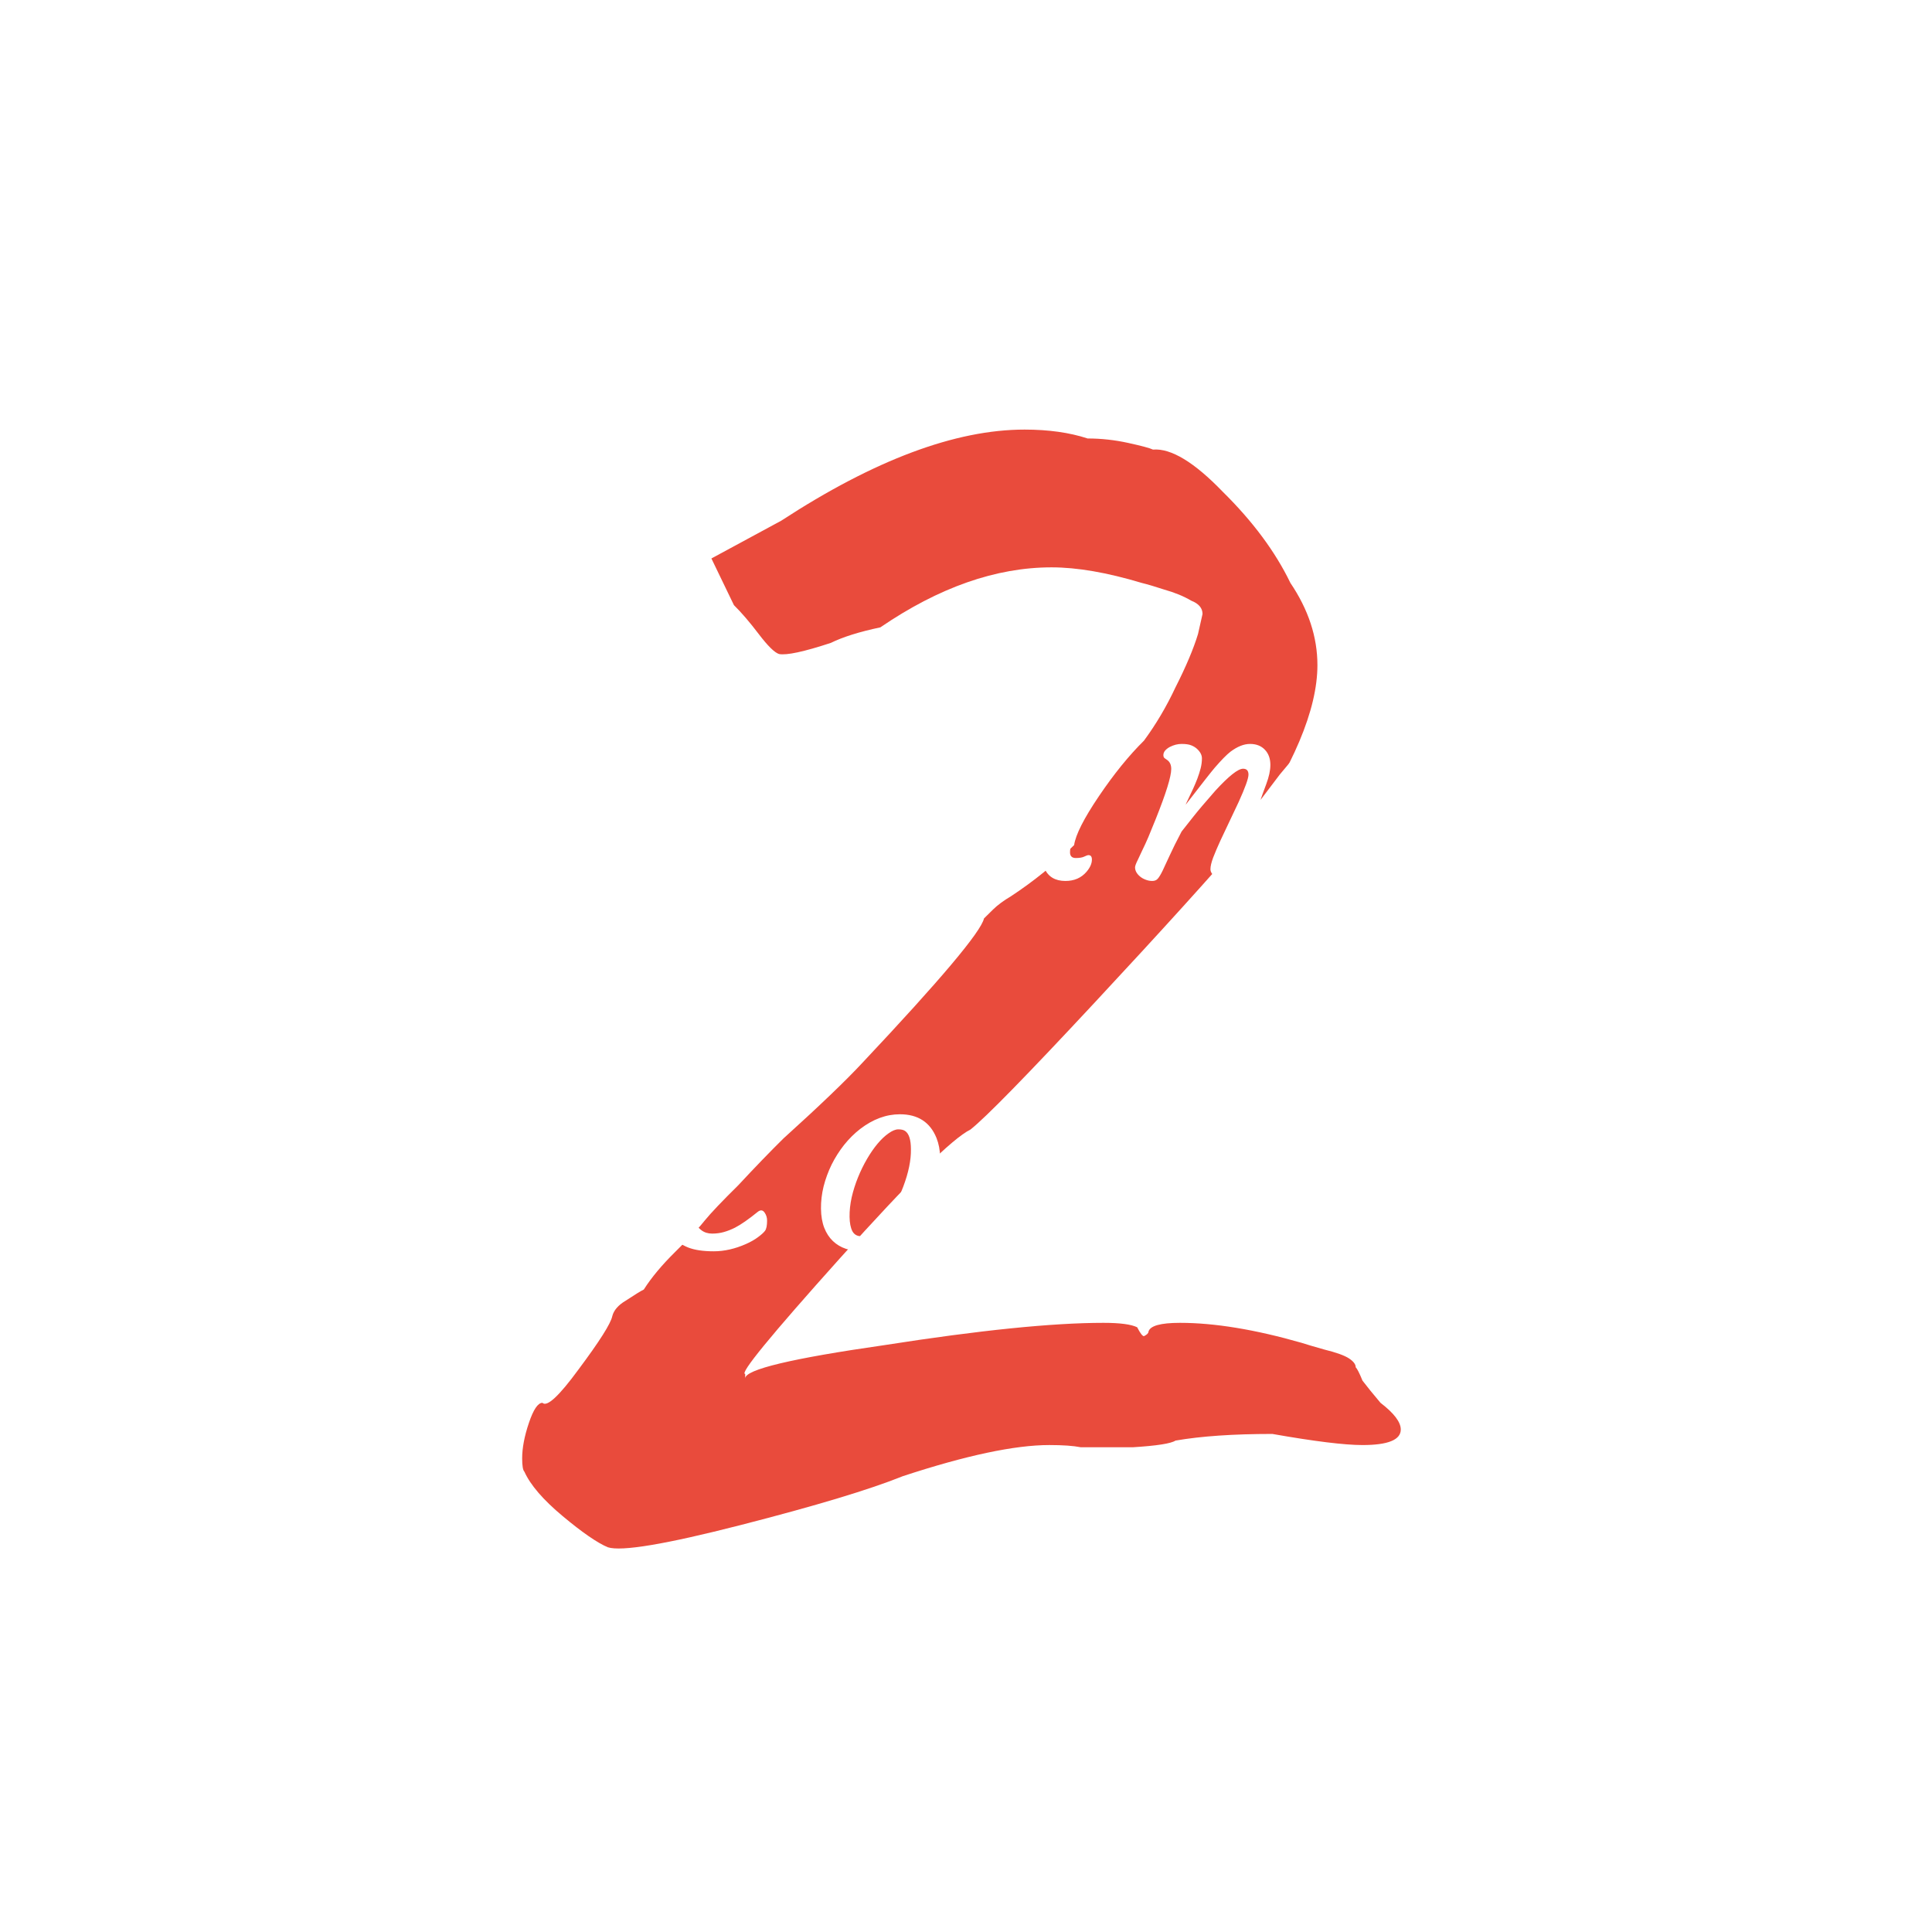 <svg width="200" height="200" viewBox="0 0 200 200" fill="none" xmlns="http://www.w3.org/2000/svg">
<g id="ItsTime2CodeDark">
<g id="ItsTime2CodeDarkGroup">
<g id="numberDark" filter="url(#filter0_d)">
<path id="Vector" d="M62.916 158.171C61.828 157.712 60.273 156.639 58.252 154.951C56.231 153.265 54.909 151.731 54.287 150.351C54.132 150.198 54.054 149.737 54.054 148.971C54.054 147.897 54.287 146.671 54.754 145.29C55.22 143.91 55.687 143.22 56.153 143.22C56.62 143.68 57.863 142.53 59.885 139.77C62.061 136.856 63.227 135.016 63.383 134.249C63.538 133.636 64.005 133.1 64.782 132.639C65.715 132.026 66.337 131.642 66.648 131.49C67.425 130.263 68.514 128.959 69.913 127.579C71.468 126.046 72.478 124.972 72.945 124.358C73.567 123.592 74.733 122.365 76.443 120.678C78.153 118.838 79.708 117.228 81.107 115.848C84.839 112.474 87.559 109.867 89.27 108.027C97.354 99.44 101.552 94.456 101.863 93.076C102.019 92.922 102.33 92.616 102.796 92.156C103.263 91.696 103.884 91.236 104.662 90.775C106.994 89.242 109.171 87.478 111.192 85.485C111.347 84.412 112.202 82.725 113.757 80.425C115.312 78.124 116.867 76.207 118.421 74.674C119.665 72.987 120.754 71.147 121.686 69.153C122.775 67.007 123.552 65.166 124.018 63.633L124.485 61.563C124.485 60.949 124.096 60.489 123.319 60.183C122.542 59.723 121.609 59.339 120.52 59.033C119.587 58.726 118.81 58.496 118.188 58.343C114.612 57.269 111.503 56.732 108.86 56.732C103.107 56.732 97.199 58.803 91.135 62.943C88.959 63.403 87.249 63.94 86.005 64.553C83.206 65.473 81.418 65.856 80.641 65.703C80.174 65.55 79.475 64.86 78.542 63.633C77.609 62.406 76.754 61.41 75.976 60.643L73.644 55.812L80.874 51.902C90.513 45.615 98.909 42.471 106.061 42.471C108.549 42.471 110.725 42.778 112.591 43.391C113.991 43.391 115.39 43.544 116.789 43.851C118.188 44.158 119.043 44.388 119.354 44.541C121.22 44.388 123.63 45.845 126.584 48.912C129.693 51.979 132.026 55.122 133.581 58.343C135.446 61.103 136.379 63.94 136.379 66.853C136.379 71.454 133.892 77.358 128.916 84.565C125.496 88.552 120.287 94.302 113.291 101.817C106.294 109.331 102.019 113.701 100.464 114.928C98.598 115.848 94.09 120.295 86.938 128.269C79.786 136.243 76.521 140.23 77.142 140.23V140.69C77.142 139.77 81.962 138.62 91.602 137.24C101.397 135.707 108.937 134.94 114.224 134.94C115.934 134.94 117.1 135.093 117.722 135.4C118.033 136.013 118.266 136.32 118.421 136.32C118.733 136.166 118.888 136.013 118.888 135.859C119.043 135.246 120.132 134.94 122.153 134.94C125.729 134.94 129.926 135.629 134.747 137.01C135.213 137.163 135.991 137.393 137.079 137.7C138.323 138.007 139.177 138.314 139.644 138.62C140.11 138.927 140.343 139.233 140.343 139.54C140.499 139.693 140.733 140.154 141.043 140.92C141.509 141.534 142.132 142.3 142.91 143.22C144.309 144.293 145.008 145.214 145.008 145.981C145.008 147.054 143.686 147.591 141.043 147.591C139.177 147.591 136.068 147.208 131.715 146.441C127.672 146.441 124.33 146.671 121.686 147.13C121.22 147.437 119.743 147.667 117.256 147.821C114.923 147.821 113.135 147.821 111.891 147.821C111.114 147.667 110.026 147.591 108.627 147.591C105.051 147.591 99.998 148.664 93.468 150.811C90.047 152.192 84.45 153.878 76.676 155.872C68.902 157.865 64.316 158.632 62.916 158.171Z" fill="#E94B3C"/>
</g>
<g id="textDark" filter="url(#filter1_d)">
<g id="CodeDark">
<path id="Vector_2" d="M45.77 132.122C43.987 132.122 43.096 131.33 43.096 129.746C43.096 128.669 43.53 127.018 44.399 124.791L45.077 123.027C45.557 121.805 45.797 120.819 45.797 120.068C45.797 118.783 45.385 118.05 44.562 117.869C44.444 117.833 44.385 117.724 44.385 117.544C44.385 117.362 44.408 117.195 44.453 117.041C44.498 116.878 44.562 116.724 44.643 116.58C44.851 116.245 45.105 116.068 45.403 116.05C47.005 115.951 48.272 114.584 49.204 111.951C49.475 111.191 49.697 110.467 49.869 109.779C49.869 109.779 50.023 109.155 50.33 107.906C50.819 105.915 51.434 104.517 52.176 103.712C52.819 103.006 53.62 102.653 54.579 102.653C55.927 102.653 56.697 102.761 56.887 102.979C56.959 103.06 56.995 103.155 56.995 103.264C56.995 103.761 56.588 104.01 55.774 104.01C55.321 104.01 54.932 104.214 54.606 104.621C54.281 105.019 53.991 105.535 53.737 106.168C53.484 106.802 53.258 107.508 53.059 108.286L52.489 110.593C51.376 115.091 49.507 117.385 46.883 117.476C47.978 117.919 48.525 118.887 48.525 120.38C48.525 121.394 48.245 122.588 47.684 123.964C46.589 126.633 46.041 128.52 46.041 129.624C46.041 130.402 46.308 130.791 46.842 130.791C47.512 130.791 47.846 130.991 47.846 131.388C47.846 131.877 47.154 132.122 45.77 132.122ZM68.101 121.697L68.114 121.303C68.214 118.598 68.897 116.041 70.164 113.634C71.331 111.435 72.802 109.657 74.576 108.299C76.331 106.96 78.041 106.291 79.706 106.291C80.973 106.291 81.973 106.729 82.706 107.607C83.331 108.367 83.643 109.299 83.643 110.403C83.643 111.725 83.159 113.028 82.19 114.313C81.629 115.055 81.032 115.588 80.399 115.914C80.1 116.077 79.82 116.159 79.557 116.159C79.304 116.159 79.068 116.104 78.851 115.996C78.634 115.887 78.444 115.751 78.281 115.588C77.946 115.235 77.779 114.919 77.779 114.638C77.779 114.358 77.851 114.163 77.996 114.055C79.48 112.987 80.489 111.887 81.023 110.756C81.231 110.322 81.335 109.897 81.335 109.48C81.335 108.603 80.919 108.164 80.087 108.164C78.783 108.164 77.44 108.874 76.055 110.295C74.761 111.607 73.675 113.254 72.797 115.235C71.883 117.272 71.399 119.14 71.345 120.842L71.331 121.357C71.331 123.394 71.761 124.728 72.621 125.362C72.929 125.588 73.295 125.701 73.72 125.701C74.155 125.701 74.562 125.647 74.942 125.538C75.322 125.43 75.702 125.28 76.082 125.09C76.698 124.774 77.485 124.226 78.444 123.448C78.734 123.222 78.973 123.253 79.163 123.543C79.326 123.778 79.408 124.049 79.408 124.357C79.408 124.873 79.335 125.226 79.191 125.416C79.055 125.597 78.815 125.815 78.471 126.068C78.136 126.321 77.725 126.556 77.236 126.774C76.096 127.28 74.978 127.534 73.883 127.534C72.788 127.534 71.906 127.402 71.236 127.14C70.567 126.869 70.001 126.484 69.54 125.986C68.58 124.937 68.101 123.506 68.101 121.697ZM86.223 126.475C85.843 126.113 85.544 125.656 85.327 125.104C85.11 124.543 84.997 123.883 84.988 123.122C84.979 122.362 85.069 121.593 85.259 120.815C85.458 120.036 85.734 119.285 86.087 118.561C86.449 117.837 86.879 117.159 87.377 116.525C87.883 115.892 88.44 115.34 89.046 114.869C90.368 113.856 91.738 113.349 93.159 113.349C95.023 113.349 96.286 114.168 96.946 115.806C97.417 116.991 97.444 118.425 97.028 120.109C96.648 121.656 95.951 123.077 94.937 124.371C93.933 125.665 92.747 126.584 91.381 127.127C90.693 127.398 90.015 127.534 89.345 127.534C88.684 127.534 88.092 127.448 87.567 127.276C87.051 127.103 86.603 126.837 86.223 126.475ZM88.816 119.892C88.544 120.561 88.327 121.249 88.164 121.955C88.01 122.661 87.938 123.33 87.947 123.964C87.956 124.588 88.051 125.081 88.232 125.443C88.422 125.796 88.725 125.973 89.141 125.973C89.558 125.973 89.965 125.832 90.363 125.552C90.77 125.262 91.164 124.883 91.544 124.412C91.924 123.941 92.281 123.398 92.616 122.783C92.951 122.167 93.245 121.525 93.499 120.856C94.05 119.398 94.317 118.104 94.299 116.973C94.299 115.978 94.096 115.344 93.689 115.073C93.526 114.964 93.295 114.91 92.996 114.91C92.707 114.91 92.372 115.045 91.992 115.317C91.612 115.58 91.232 115.937 90.852 116.389C90.472 116.842 90.105 117.371 89.752 117.978C89.399 118.584 89.087 119.222 88.816 119.892ZM115.191 124.656C115.381 124.656 115.476 124.755 115.476 124.954C115.476 125.733 115.073 126.402 114.268 126.964C113.734 127.344 113.227 127.534 112.747 127.534C112.277 127.534 111.901 127.479 111.621 127.371C111.34 127.262 111.087 127.09 110.861 126.855C110.354 126.312 110.1 125.565 110.1 124.615C110.1 124.425 110.137 124.122 110.209 123.706C109.476 124.837 108.847 125.633 108.322 126.095C107.263 127.054 106.227 127.534 105.214 127.534C103.612 127.534 102.562 126.81 102.065 125.362C101.884 124.828 101.793 124.158 101.793 123.353C101.793 122.547 101.915 121.733 102.16 120.91C102.404 120.086 102.734 119.303 103.151 118.561C103.576 117.819 104.065 117.131 104.617 116.498C105.178 115.856 105.766 115.299 106.381 114.828C107.702 113.842 108.897 113.349 109.965 113.349C111.033 113.349 111.888 113.783 112.53 114.652C114.105 109.259 115.29 106.078 116.086 105.11C116.421 104.711 116.774 104.512 117.145 104.512C117.761 104.512 118.226 104.689 118.544 105.042C118.643 105.159 118.693 105.277 118.693 105.395C118.693 105.512 118.62 105.729 118.476 106.046C118.331 106.363 118.118 106.874 117.837 107.58C117.032 109.707 116.467 111.263 116.141 112.249C115.308 114.774 114.747 116.512 114.458 117.462L113.711 119.973C113.069 122.208 112.747 123.628 112.747 124.235C112.747 124.842 112.969 125.144 113.412 125.144C113.82 125.144 114.145 125.09 114.39 124.981L114.906 124.737C115.005 124.683 115.1 124.656 115.191 124.656ZM105.865 125.497C106.797 125.497 107.865 124.588 109.069 122.769C110.327 120.887 111.204 118.837 111.702 116.62C111.666 116.005 111.408 115.552 110.928 115.262C110.766 115.164 110.517 115.113 110.182 115.113C109.856 115.113 109.471 115.235 109.028 115.48C108.594 115.715 108.168 116.036 107.752 116.444C107.345 116.851 106.96 117.33 106.598 117.883C106.245 118.425 105.938 119.005 105.675 119.62C105.105 120.959 104.82 122.276 104.82 123.57C104.82 124.855 105.169 125.497 105.865 125.497ZM119.63 122.647C119.666 121.859 119.798 121.109 120.024 120.394C120.25 119.67 120.554 118.973 120.934 118.303C121.314 117.625 121.757 116.987 122.263 116.389C122.779 115.783 123.336 115.254 123.933 114.801C125.227 113.833 126.535 113.349 127.856 113.349C129.403 113.349 130.435 113.987 130.951 115.262C131.132 115.697 131.218 116.213 131.209 116.81C131.2 117.398 131.087 117.946 130.87 118.452C130.653 118.951 130.349 119.408 129.96 119.824C129.58 120.231 129.123 120.598 128.589 120.923C128.064 121.249 127.49 121.525 126.865 121.751C125.58 122.204 124.205 122.439 122.739 122.457C122.703 122.584 122.68 122.774 122.671 123.027C122.662 123.28 122.689 123.565 122.752 123.883C122.816 124.19 122.924 124.466 123.078 124.71C123.404 125.253 123.874 125.525 124.49 125.525C125.54 125.525 126.562 125.217 127.558 124.601C127.91 124.394 128.195 124.181 128.412 123.964C128.639 123.737 128.833 123.625 128.996 123.625C129.159 123.625 129.3 123.724 129.417 123.923C129.544 124.113 129.607 124.33 129.607 124.574C129.607 125.054 129.471 125.47 129.2 125.823C128.06 126.964 126.363 127.534 124.11 127.534C122.779 127.534 121.712 127.135 120.907 126.339C120.002 125.434 119.576 124.204 119.63 122.647ZM127.558 115.154C126.607 115.154 125.694 115.806 124.816 117.109C124.073 118.231 123.477 119.561 123.024 121.1C124.535 120.946 125.847 120.348 126.96 119.308C127.983 118.33 128.494 117.394 128.494 116.498C128.494 115.602 128.182 115.154 127.558 115.154ZM143.129 131.511C143.129 131.013 143.536 130.764 144.351 130.764C145.446 130.764 146.346 129.339 147.052 126.489L147.636 124.181C148.748 119.683 150.617 117.389 153.241 117.299C152.146 116.856 151.599 115.887 151.599 114.394C151.599 113.381 151.884 112.186 152.454 110.811C153.54 108.141 154.083 106.254 154.083 105.15C154.083 104.372 153.816 103.983 153.282 103.983C152.612 103.983 152.277 103.784 152.277 103.386C152.277 102.897 152.97 102.653 154.355 102.653C156.137 102.653 157.029 103.445 157.029 105.028C157.029 106.105 156.594 107.752 155.725 109.969L155.046 111.747C154.567 112.969 154.327 113.955 154.327 114.706C154.327 115.991 154.739 116.724 155.562 116.905C155.68 116.941 155.739 117.05 155.739 117.231C155.739 117.412 155.717 117.584 155.671 117.747C155.626 117.901 155.558 118.05 155.467 118.195C155.268 118.53 155.019 118.706 154.721 118.724C152.721 118.842 151.214 121.005 150.201 125.212C150.065 125.764 149.929 126.317 149.794 126.869C149.658 127.421 149.5 127.954 149.318 128.47C149.147 128.986 148.948 129.466 148.721 129.909C148.504 130.353 148.246 130.737 147.948 131.062C147.296 131.768 146.495 132.122 145.545 132.122C144.197 132.122 143.427 132.013 143.237 131.796C143.165 131.714 143.129 131.619 143.129 131.511Z" fill="white"/>
</g>
<g id="ItsTimeDark">
<path id="Vector_3" d="M42.675 87.812C44.24 86.663 45.819 83.704 47.412 78.935C48.335 76.157 48.978 73.65 49.34 71.415C49.439 70.791 49.489 70.311 49.489 69.976C49.118 69.994 48.774 70.094 48.457 70.275L47.439 70.859C47.159 71.012 46.783 70.89 46.313 70.492C45.851 70.094 45.638 69.759 45.675 69.487C45.72 69.207 45.874 68.981 46.136 68.809C46.408 68.628 46.72 68.474 47.073 68.347C47.815 68.085 48.435 67.954 48.932 67.954C49.439 67.954 49.883 67.994 50.263 68.076C50.652 68.148 51.005 68.275 51.321 68.456C52.045 68.872 52.416 69.469 52.434 70.248C52.471 71.596 52.014 73.885 51.063 77.116C49.561 82.229 47.797 85.821 45.77 87.894C45.218 88.464 44.643 88.853 44.046 89.061C43.883 89.124 43.715 89.156 43.544 89.156C43.381 89.156 43.231 89.124 43.096 89.061C42.96 89.007 42.847 88.934 42.756 88.844C42.566 88.672 42.471 88.482 42.471 88.274C42.471 88.066 42.539 87.912 42.675 87.812ZM63.145 85.505C63.408 85.505 63.539 85.681 63.539 86.034C63.539 86.333 63.448 86.622 63.267 86.903C63.023 87.428 62.534 87.925 61.801 88.396C60.969 88.93 60.132 89.197 59.29 89.197C57.833 89.197 56.91 88.545 56.521 87.242C56.06 85.695 56.752 82.414 58.598 77.401C57.557 77.311 56.992 77.13 56.901 76.858C56.874 76.777 56.861 76.691 56.861 76.6C56.861 76.501 56.901 76.388 56.983 76.261C57.073 76.134 57.186 76.012 57.322 75.894C57.639 75.632 57.96 75.501 58.286 75.501H59.358C60.335 73.211 61.032 71.908 61.449 71.591C61.648 71.447 61.869 71.374 62.114 71.374C62.358 71.374 62.562 71.406 62.724 71.469C62.887 71.533 63.032 71.623 63.159 71.741C63.448 72.012 63.593 72.315 63.593 72.65C63.593 72.831 63.539 73.039 63.43 73.275L62.426 75.46H62.752C63.313 75.46 63.765 75.455 64.109 75.446C64.109 75.446 64.367 75.442 64.883 75.433C65.055 75.424 65.267 75.419 65.521 75.419C65.783 75.419 65.914 75.514 65.914 75.704C65.914 76.899 64.503 77.496 61.679 77.496H61.571L60.648 79.885C59.607 82.708 59.087 84.686 59.087 85.817C59.087 86.134 59.159 86.382 59.304 86.563C59.449 86.735 59.72 86.821 60.118 86.821C60.516 86.821 60.878 86.753 61.204 86.618C61.53 86.482 61.815 86.333 62.059 86.17C62.304 85.998 62.512 85.844 62.684 85.708C62.865 85.573 63.019 85.505 63.145 85.505ZM66.947 86.672C66.947 86.391 67.006 86.134 67.124 85.898C67.25 85.654 67.404 85.45 67.585 85.287C67.965 84.934 68.363 84.758 68.779 84.758C69.141 84.758 69.322 84.944 69.322 85.315C69.322 86.256 69.635 86.912 70.259 87.283C70.485 87.418 70.721 87.486 70.965 87.486C71.209 87.486 71.417 87.459 71.589 87.405C71.761 87.351 71.919 87.265 72.064 87.147C72.39 86.885 72.553 86.572 72.553 86.21C72.553 85.849 72.472 85.518 72.309 85.22C72.146 84.912 71.942 84.591 71.698 84.256L70.924 83.17C69.838 81.722 69.295 80.387 69.295 79.166C69.295 78.152 69.725 77.234 70.585 76.41C71.562 75.478 72.815 75.012 74.345 75.012C75.684 75.012 76.729 75.342 77.48 76.003C78.096 76.537 78.403 77.148 78.403 77.835C78.403 78.55 78.132 79.12 77.589 79.546C77.1 79.926 76.612 80.066 76.123 79.966C75.906 79.921 75.738 79.813 75.621 79.641C75.503 79.46 75.48 79.256 75.553 79.03C75.625 78.804 75.661 78.568 75.661 78.324C75.661 78.08 75.616 77.853 75.526 77.645C75.435 77.437 75.313 77.261 75.159 77.116C74.843 76.817 74.508 76.668 74.155 76.668C73.811 76.668 73.526 76.709 73.299 76.79C73.073 76.863 72.874 76.971 72.702 77.116C72.349 77.442 72.173 77.844 72.173 78.324C72.173 78.795 72.254 79.202 72.417 79.546C72.58 79.89 72.779 80.233 73.014 80.577C73.259 80.921 73.521 81.27 73.802 81.623C74.082 81.975 74.34 82.347 74.576 82.736C75.146 83.65 75.431 84.455 75.431 85.152C75.431 85.84 75.286 86.419 74.996 86.889C74.707 87.351 74.331 87.749 73.87 88.084C72.883 88.817 71.779 89.183 70.558 89.183C69.39 89.183 68.467 88.903 67.789 88.341C67.228 87.871 66.947 87.314 66.947 86.672ZM108.227 70.506C107.965 70.696 107.657 70.84 107.304 70.94C106.96 71.03 106.494 71.076 105.906 71.076C105.327 71.076 104.571 71.035 103.639 70.954C103.422 71.542 103.2 72.229 102.974 73.017L101.413 78.338C99.486 84.708 97.431 88.283 95.251 89.061C95.097 89.124 94.898 89.156 94.653 89.156C94.418 89.156 94.224 89.124 94.07 89.061C93.925 89.007 93.803 88.934 93.703 88.844C93.504 88.681 93.405 88.518 93.405 88.355C93.405 88.192 93.445 88.084 93.527 88.029L93.88 87.812C95.183 86.962 96.377 84.699 97.463 81.025L98.441 77.713C99.318 74.736 100.137 72.397 100.897 70.696C100.182 70.632 99.639 70.6 99.269 70.6C98.201 70.6 97.431 70.75 96.961 71.049C96.499 71.347 96.174 71.673 95.984 72.026C95.803 72.37 95.708 72.609 95.698 72.745C95.671 72.999 95.59 73.162 95.454 73.234C95.319 73.297 95.151 73.329 94.952 73.329C94.762 73.329 94.563 73.261 94.355 73.125C94.147 72.981 93.975 72.799 93.839 72.582C93.549 72.139 93.436 71.641 93.5 71.089C93.563 70.528 93.744 70.049 94.043 69.65C94.35 69.243 94.712 68.913 95.129 68.659C95.898 68.189 96.708 67.954 97.558 67.954C98.418 67.954 99.228 67.999 99.988 68.089C100.757 68.171 101.522 68.266 102.282 68.374C104.3 68.646 105.585 68.782 106.137 68.782C106.689 68.782 107.096 68.75 107.359 68.687C107.63 68.623 107.861 68.528 108.051 68.402C108.241 68.275 108.372 68.193 108.444 68.157C108.526 68.112 108.653 68.089 108.824 68.089C109.096 68.089 109.214 68.297 109.177 68.714C109.141 69.121 109.042 69.474 108.879 69.773C108.716 70.062 108.499 70.306 108.227 70.506ZM115.463 71.836C115.264 72.044 115.038 72.216 114.784 72.352C114.531 72.478 114.264 72.56 113.984 72.596C113.703 72.623 113.436 72.578 113.183 72.46C112.938 72.343 112.726 72.175 112.545 71.958C112.156 71.505 111.961 71.049 111.961 70.587C111.961 70.126 112.034 69.782 112.178 69.555C112.332 69.32 112.522 69.13 112.748 68.985C113.183 68.705 113.59 68.564 113.97 68.564C114.359 68.564 114.658 68.592 114.866 68.646C115.083 68.7 115.282 68.791 115.463 68.917C115.907 69.216 116.128 69.583 116.128 70.017C116.128 70.442 116.065 70.8 115.938 71.089C115.821 71.37 115.662 71.619 115.463 71.836ZM112.681 86.523C112.916 86.523 113.033 86.677 113.033 86.984C113.033 87.391 112.848 87.812 112.477 88.247C111.934 88.88 111.205 89.197 110.292 89.197C109.242 89.197 108.522 88.771 108.133 87.921C107.988 87.622 107.916 87.26 107.916 86.835C107.916 86.41 107.988 85.939 108.133 85.423C108.287 84.898 108.473 84.351 108.69 83.781C108.916 83.202 109.16 82.618 109.423 82.03L110.142 80.32C110.667 79.043 110.929 78.202 110.929 77.795C110.929 77.388 110.884 77.121 110.794 76.994C110.712 76.858 110.622 76.754 110.522 76.682L110.251 76.492C110.16 76.428 110.115 76.32 110.115 76.166C110.115 76.003 110.174 75.849 110.292 75.704C110.418 75.559 110.581 75.433 110.78 75.324C111.187 75.116 111.662 75.012 112.205 75.012C113.536 75.012 114.201 75.361 114.201 76.057C114.201 76.872 113.988 77.804 113.563 78.853C113.138 79.894 112.776 80.736 112.477 81.378L111.662 83.251C111.065 84.627 110.767 85.618 110.767 86.224C110.767 86.622 110.966 86.821 111.364 86.821C111.753 86.821 112.047 86.772 112.246 86.672C112.445 86.572 112.59 86.523 112.681 86.523ZM128.685 77.578C128.161 77.578 127.201 78.338 125.808 79.858C124.767 81.043 124.011 81.935 123.541 82.532L122.319 84.079C121.794 85.075 121.382 85.903 121.083 86.563L120.351 88.138C120.161 88.527 119.993 88.803 119.849 88.966C119.713 89.12 119.523 89.197 119.279 89.197C119.043 89.197 118.812 89.151 118.586 89.061C118.369 88.98 118.179 88.871 118.016 88.735C117.672 88.446 117.5 88.129 117.5 87.785C117.5 87.649 117.6 87.382 117.799 86.984L118.315 85.885C118.477 85.559 118.668 85.143 118.885 84.636L119.645 82.776C120.713 80.107 121.246 78.383 121.246 77.605C121.246 77.188 121.111 76.881 120.839 76.682L120.568 76.492C120.477 76.428 120.433 76.32 120.433 76.166C120.433 76.003 120.491 75.849 120.609 75.704C120.735 75.559 120.898 75.433 121.097 75.324C121.504 75.116 121.912 75.012 122.319 75.012C122.735 75.012 123.061 75.057 123.297 75.148C123.531 75.238 123.735 75.361 123.907 75.514C124.251 75.831 124.423 76.161 124.423 76.505C124.423 76.849 124.378 77.198 124.287 77.55C124.197 77.894 124.083 78.247 123.948 78.609C123.812 78.962 123.667 79.306 123.514 79.641C123.151 80.419 122.925 80.899 122.835 81.079C122.754 81.251 122.731 81.315 122.767 81.27C124.423 79.125 125.419 77.858 125.753 77.469C126.45 76.664 126.993 76.112 127.382 75.813C128.097 75.279 128.772 75.012 129.405 75.012C130.047 75.012 130.558 75.211 130.938 75.609C131.318 76.007 131.508 76.532 131.508 77.184C131.508 77.754 131.364 78.424 131.074 79.193C130.785 79.962 130.59 80.5 130.49 80.808L132.486 78.175L133.599 76.845C134.269 76.093 134.856 75.6 135.364 75.365C135.87 75.13 136.282 75.012 136.599 75.012C136.924 75.012 137.241 75.071 137.549 75.189C137.866 75.306 138.133 75.474 138.35 75.691C138.811 76.134 139.042 76.722 139.042 77.455C139.042 78.161 138.879 78.885 138.554 79.627C138.228 80.369 137.942 80.98 137.698 81.46C137.454 81.93 137.219 82.405 136.992 82.885C136.332 84.324 136.002 85.391 136.002 86.088C136.002 86.577 136.201 86.821 136.599 86.821C136.978 86.821 137.323 86.74 137.63 86.577C137.947 86.414 138.151 86.333 138.241 86.333C138.431 86.333 138.526 86.428 138.526 86.618C138.526 87.423 138.114 88.097 137.291 88.64C136.739 89.011 136.233 89.197 135.771 89.197C135.318 89.197 134.951 89.142 134.671 89.034C134.391 88.925 134.138 88.753 133.911 88.518C133.405 87.993 133.151 87.337 133.151 86.55C133.151 85.763 133.25 85.039 133.45 84.378C133.649 83.717 133.884 83.079 134.155 82.464C134.427 81.84 134.698 81.27 134.97 80.754C135.25 80.229 135.463 79.813 135.608 79.505C135.897 78.872 136.043 78.406 136.043 78.107C136.043 77.754 135.856 77.578 135.486 77.578C134.997 77.578 134.119 78.387 132.853 80.007C131.894 81.265 131.228 82.17 130.857 82.722L129.921 84.079C129.395 85.075 128.993 85.903 128.712 86.563L128.02 88.138C127.848 88.527 127.699 88.803 127.572 88.966C127.446 89.12 127.269 89.197 127.043 89.197C126.816 89.197 126.595 89.16 126.378 89.088C126.169 89.016 125.988 88.921 125.835 88.803C125.482 88.541 125.305 88.265 125.305 87.975C125.305 87.677 125.4 87.274 125.59 86.767C125.789 86.251 126.034 85.677 126.324 85.043L128.224 81.025C128.902 79.532 129.242 78.587 129.242 78.188C129.242 77.781 129.056 77.578 128.685 77.578ZM130.029 81.405C130.038 81.405 130.043 81.401 130.043 81.392L130.056 81.365C130.038 81.383 130.029 81.396 130.029 81.405ZM143.618 84.31C143.653 83.523 143.785 82.772 144.011 82.057C144.237 81.333 144.541 80.636 144.921 79.966C145.3 79.288 145.744 78.65 146.251 78.053C146.767 77.446 147.323 76.917 147.921 76.465C149.215 75.496 150.522 75.012 151.843 75.012C153.391 75.012 154.422 75.65 154.938 76.926C155.119 77.36 155.205 77.876 155.196 78.473C155.187 79.062 155.073 79.609 154.856 80.116C154.639 80.614 154.336 81.07 153.947 81.487C153.567 81.894 153.111 82.26 152.576 82.586C152.051 82.912 151.477 83.188 150.853 83.414C149.568 83.867 148.192 84.102 146.726 84.12C146.69 84.247 146.667 84.437 146.658 84.69C146.649 84.944 146.676 85.229 146.74 85.545C146.803 85.853 146.911 86.129 147.065 86.373C147.391 86.916 147.862 87.188 148.477 87.188C149.527 87.188 150.549 86.88 151.544 86.265C151.897 86.057 152.182 85.844 152.4 85.627C152.626 85.4 152.821 85.287 152.983 85.287C153.146 85.287 153.287 85.387 153.404 85.586C153.531 85.776 153.594 85.993 153.594 86.238C153.594 86.717 153.459 87.133 153.187 87.486C152.047 88.627 150.35 89.197 148.097 89.197C146.767 89.197 145.699 88.799 144.894 88.002C143.989 87.097 143.563 85.867 143.618 84.31ZM151.544 76.817C150.595 76.817 149.68 77.469 148.802 78.772C148.06 79.894 147.463 81.224 147.011 82.763C148.522 82.609 149.834 82.012 150.948 80.971C151.97 79.994 152.481 79.057 152.481 78.161C152.481 77.265 152.169 76.817 151.544 76.817Z" fill="white"/>
</g>
</g>
</g>
</g>
<defs>
<filter id="filter0_d" x="50.054" y="40.471" width="98.954" height="123.83" filterUnits="userSpaceOnUse" color-interpolation-filters="sRGB">
<feFlood flood-opacity="0" result="BackgroundImageFix"/>
<feColorMatrix in="SourceAlpha" type="matrix" values="0 0 0 0 0 0 0 0 0 0 0 0 0 0 0 0 0 0 127 0"/>
<feOffset dy="2"/>
<feGaussianBlur stdDeviation="2"/>
<feColorMatrix type="matrix" values="0 0 0 0 0.914 0 0 0 0 0.294 0 0 0 0 0.235 0 0 0 0.5 0"/>
<feBlend mode="normal" in2="BackgroundImageFix" result="effect1_dropShadow"/>
<feBlend mode="normal" in="SourceGraphic" in2="effect1_dropShadow" result="shape"/>
</filter>
<filter id="filter1_d" x="38.471" y="65.954" width="122.557" height="72.168" filterUnits="userSpaceOnUse" color-interpolation-filters="sRGB">
<feFlood flood-opacity="0" result="BackgroundImageFix"/>
<feColorMatrix in="SourceAlpha" type="matrix" values="0 0 0 0 0 0 0 0 0 0 0 0 0 0 0 0 0 0 127 0"/>
<feOffset dy="2"/>
<feGaussianBlur stdDeviation="2"/>
<feColorMatrix type="matrix" values="0 0 0 0 1 0 0 0 0 1 0 0 0 0 1 0 0 0 0.3 0"/>
<feBlend mode="normal" in2="BackgroundImageFix" result="effect1_dropShadow"/>
<feBlend mode="normal" in="SourceGraphic" in2="effect1_dropShadow" result="shape"/>
</filter>
</defs>
</svg>

